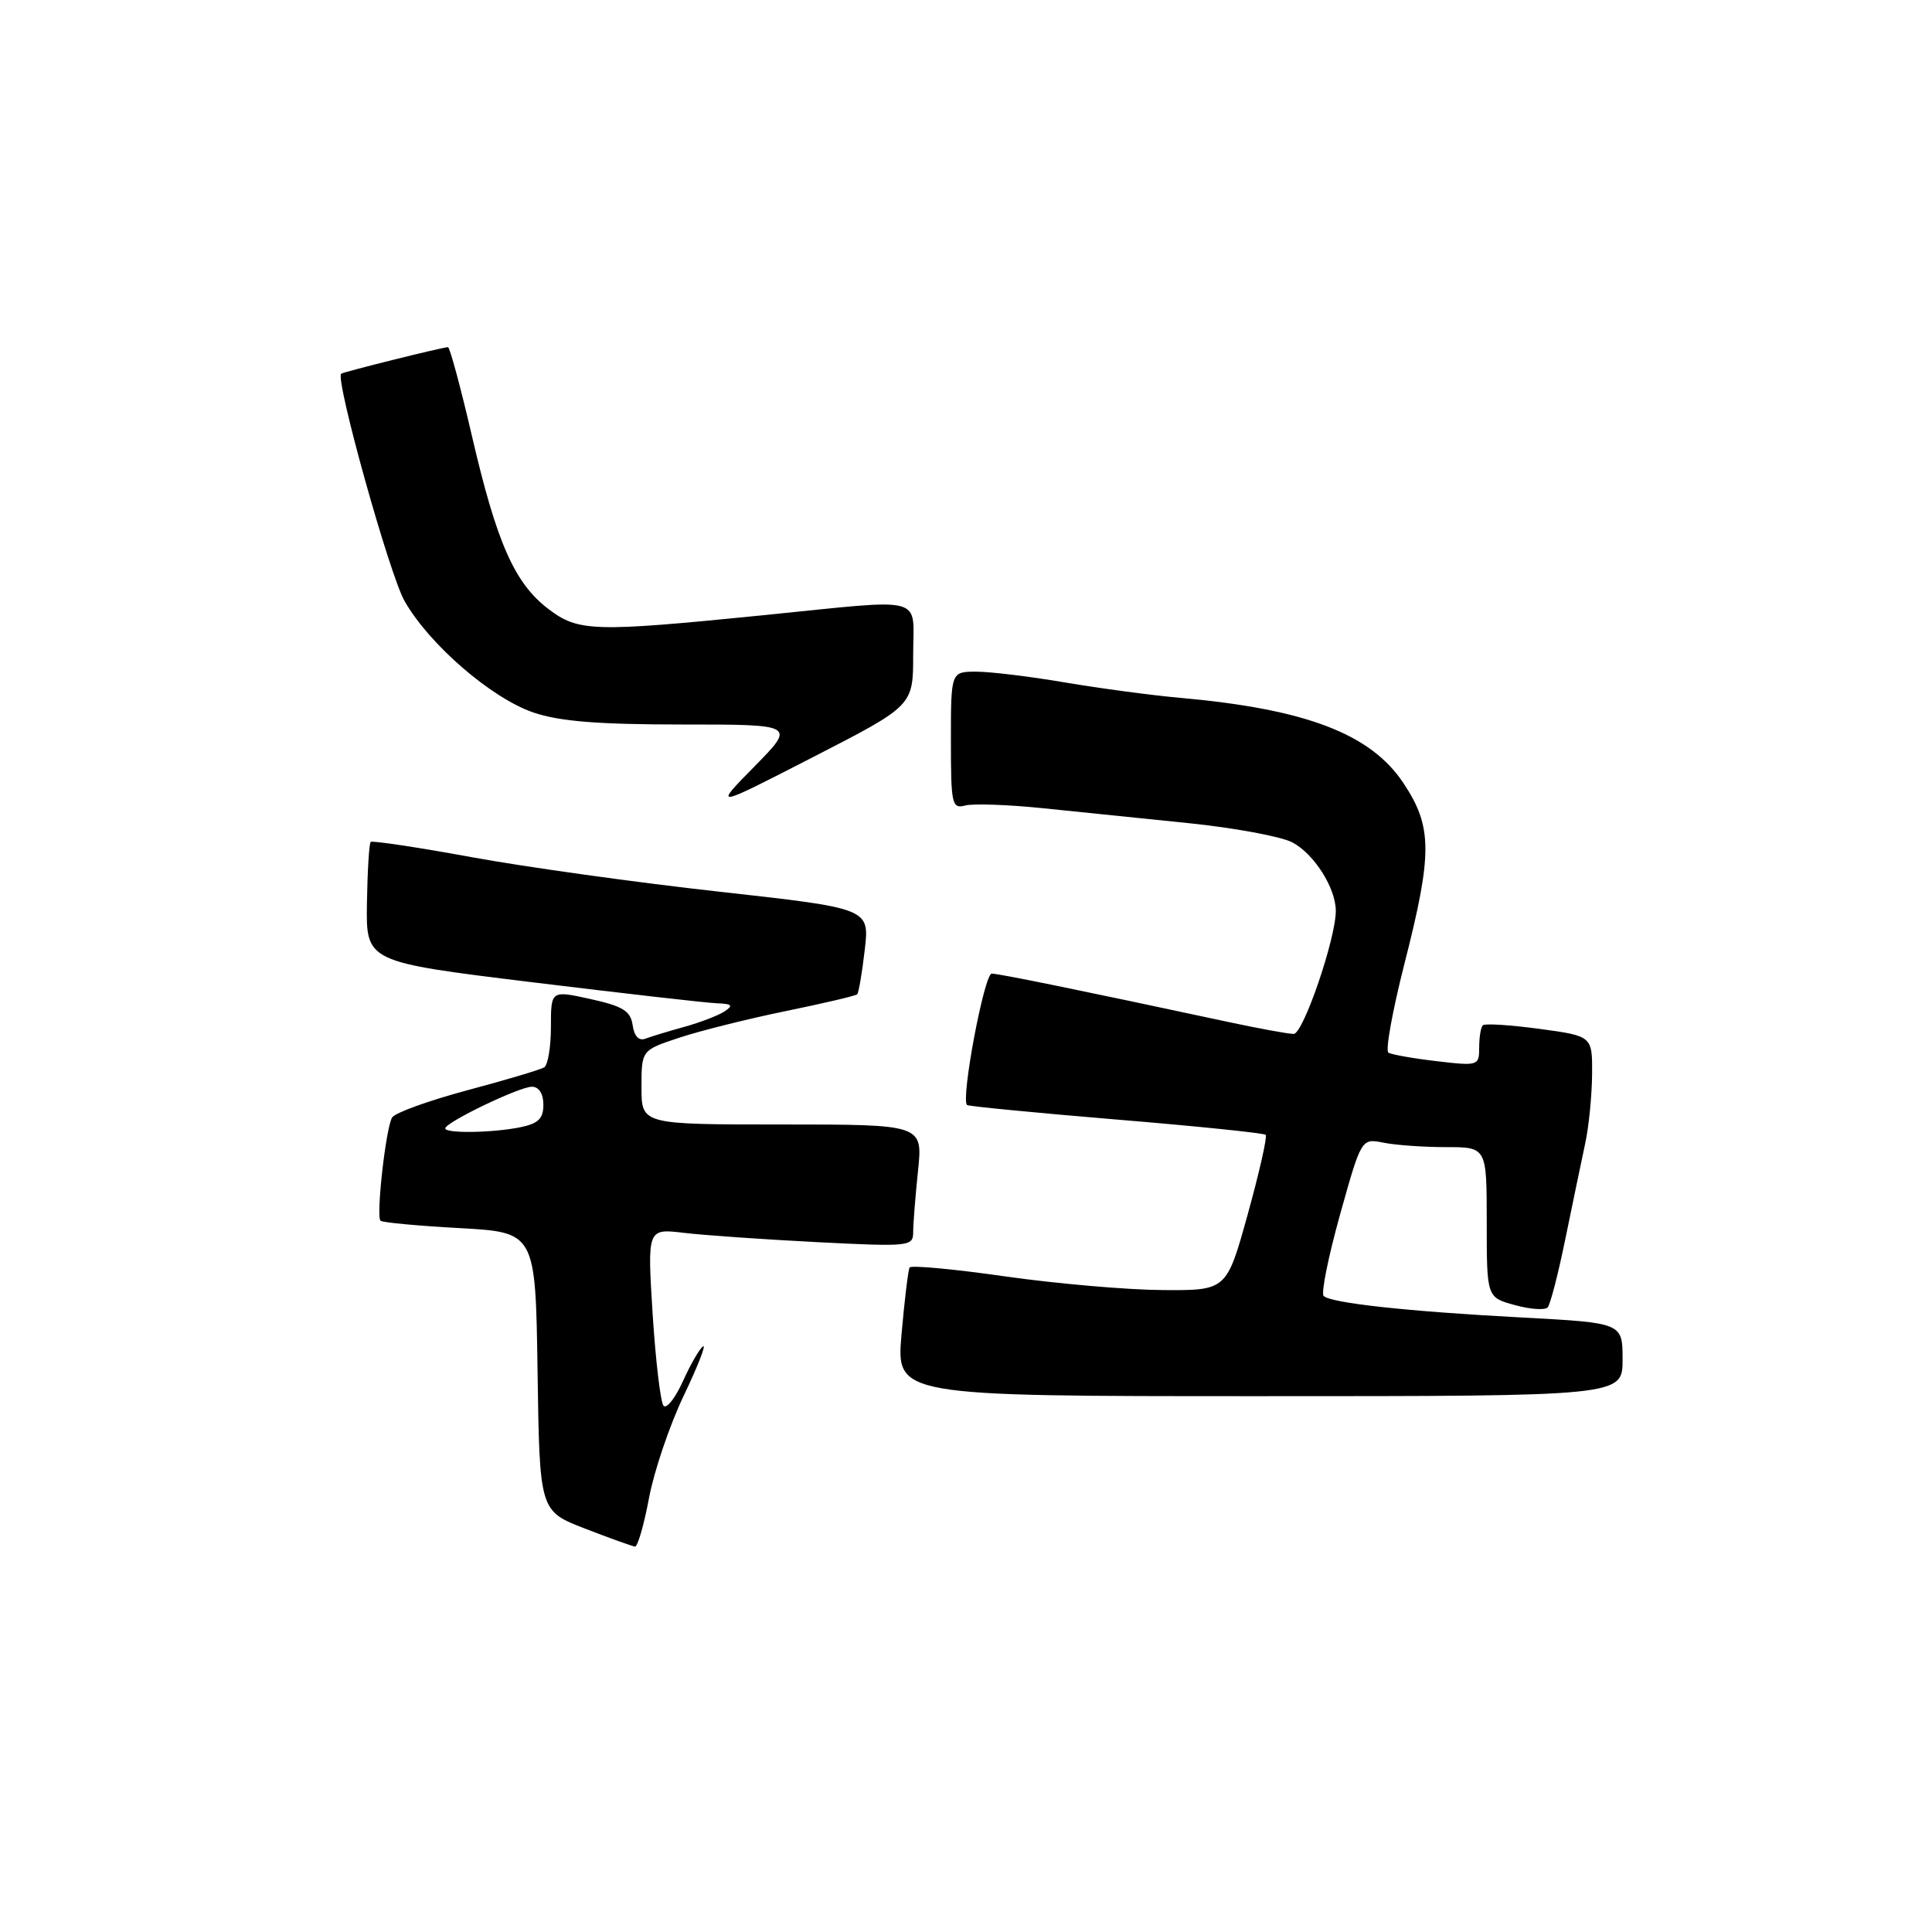 <?xml version="1.0" encoding="UTF-8" standalone="no"?>
<!DOCTYPE svg PUBLIC "-//W3C//DTD SVG 1.1//EN" "http://www.w3.org/Graphics/SVG/1.1/DTD/svg11.dtd" >
<svg xmlns="http://www.w3.org/2000/svg" xmlns:xlink="http://www.w3.org/1999/xlink" version="1.1" viewBox="0 0 256 256">
 <g >
 <path fill="currentColor"
d=" M 86.00 198.48 C 86.68 194.89 88.75 188.79 90.60 184.93 C 92.45 181.06 93.60 178.13 93.16 178.40 C 92.71 178.68 91.52 180.74 90.51 182.98 C 89.49 185.23 88.34 186.71 87.93 186.28 C 87.53 185.85 86.88 180.39 86.48 174.14 C 85.77 162.78 85.77 162.78 90.63 163.36 C 93.31 163.68 101.24 164.23 108.25 164.59 C 120.50 165.21 121.00 165.16 121.00 163.27 C 121.00 162.18 121.29 158.53 121.64 155.15 C 122.28 149.00 122.28 149.00 103.64 149.00 C 85.00 149.00 85.00 149.00 85.00 144.08 C 85.00 139.16 85.00 139.16 89.98 137.51 C 92.72 136.60 99.07 135.01 104.09 133.98 C 109.11 132.95 113.38 131.95 113.58 131.75 C 113.78 131.56 114.23 128.92 114.58 125.89 C 115.23 120.37 115.23 120.37 95.37 118.16 C 84.44 116.95 69.65 114.89 62.50 113.58 C 55.35 112.27 49.33 111.37 49.12 111.56 C 48.91 111.76 48.69 115.42 48.62 119.69 C 48.50 127.46 48.50 127.46 70.50 130.15 C 82.60 131.63 93.62 132.89 95.00 132.94 C 97.00 133.01 97.20 133.23 96.00 134.02 C 95.17 134.56 92.78 135.48 90.69 136.06 C 88.59 136.64 86.26 137.35 85.52 137.63 C 84.66 137.96 84.04 137.31 83.83 135.85 C 83.56 133.96 82.55 133.33 78.25 132.38 C 73.00 131.22 73.00 131.22 73.00 136.05 C 73.00 138.71 72.60 141.13 72.11 141.43 C 71.63 141.73 67.05 143.10 61.94 144.46 C 56.83 145.83 52.34 147.45 51.96 148.07 C 51.13 149.41 49.81 161.15 50.42 161.75 C 50.66 161.99 55.37 162.43 60.90 162.73 C 70.96 163.29 70.96 163.29 71.23 181.76 C 71.50 200.22 71.50 200.22 77.50 202.54 C 80.80 203.82 83.79 204.89 84.14 204.93 C 84.49 204.97 85.33 202.06 86.00 198.48 Z  M 215.00 180.15 C 215.00 175.29 215.00 175.29 201.75 174.58 C 186.57 173.78 176.33 172.66 175.39 171.72 C 175.03 171.36 176.01 166.52 177.56 160.95 C 180.39 150.83 180.39 150.83 183.32 151.41 C 184.93 151.74 188.67 152.00 191.62 152.00 C 197.00 152.00 197.00 152.00 197.00 161.95 C 197.00 171.91 197.00 171.91 200.72 172.93 C 202.77 173.50 204.73 173.63 205.08 173.23 C 205.43 172.83 206.50 168.68 207.45 164.00 C 208.41 159.32 209.58 153.70 210.05 151.50 C 210.53 149.30 210.93 145.20 210.96 142.39 C 211.00 137.28 211.00 137.28 203.98 136.33 C 200.11 135.81 196.74 135.59 196.48 135.86 C 196.21 136.12 196.00 137.45 196.00 138.80 C 196.00 141.22 195.87 141.26 190.36 140.61 C 187.27 140.25 184.39 139.74 183.97 139.48 C 183.55 139.22 184.51 133.95 186.08 127.76 C 189.83 113.08 189.81 109.57 185.98 103.79 C 181.65 97.25 173.10 93.97 156.50 92.48 C 152.65 92.14 145.73 91.21 141.12 90.43 C 136.51 89.64 131.22 89.00 129.37 89.00 C 126.00 89.00 126.00 89.00 126.00 98.12 C 126.00 106.60 126.13 107.20 127.91 106.73 C 128.96 106.46 133.58 106.62 138.16 107.09 C 142.75 107.57 151.44 108.46 157.48 109.07 C 163.52 109.69 169.70 110.83 171.22 111.61 C 174.10 113.11 177.00 117.65 177.00 120.70 C 177.01 124.36 172.68 137.00 171.42 137.00 C 170.71 137.00 166.84 136.29 162.82 135.43 C 143.20 131.22 132.40 129.02 131.41 129.01 C 130.42 129.00 127.28 145.69 128.14 146.42 C 128.34 146.59 137.23 147.45 147.89 148.34 C 158.56 149.22 167.47 150.14 167.71 150.37 C 167.94 150.61 166.87 155.35 165.33 160.90 C 162.53 171.00 162.53 171.00 154.01 170.94 C 149.33 170.91 139.96 170.09 133.19 169.13 C 126.43 168.16 120.73 167.63 120.53 167.95 C 120.34 168.26 119.86 172.23 119.46 176.76 C 118.74 185.00 118.74 185.00 166.87 185.00 C 215.00 185.00 215.00 185.00 215.00 180.15 Z  M 121.00 86.75 C 121.00 78.77 123.07 79.32 101.14 81.52 C 78.59 83.78 76.64 83.72 72.65 80.68 C 68.17 77.27 65.81 71.91 62.53 57.75 C 61.03 51.29 59.60 46.00 59.36 46.00 C 58.67 46.00 45.54 49.27 45.21 49.52 C 44.37 50.17 51.60 76.11 53.60 79.63 C 56.86 85.38 65.11 92.51 70.68 94.41 C 74.14 95.59 79.26 96.00 90.39 96.00 C 105.43 96.00 105.43 96.00 99.97 101.56 C 94.50 107.12 94.50 107.12 107.75 100.31 C 121.00 93.51 121.00 93.51 121.00 86.75 Z  M 59.00 149.52 C 59.00 148.72 68.81 144.00 70.47 144.00 C 71.41 144.00 72.00 144.91 72.00 146.38 C 72.00 148.24 71.32 148.89 68.88 149.38 C 65.17 150.12 59.00 150.20 59.00 149.52 Z "/>
</g>
</svg>